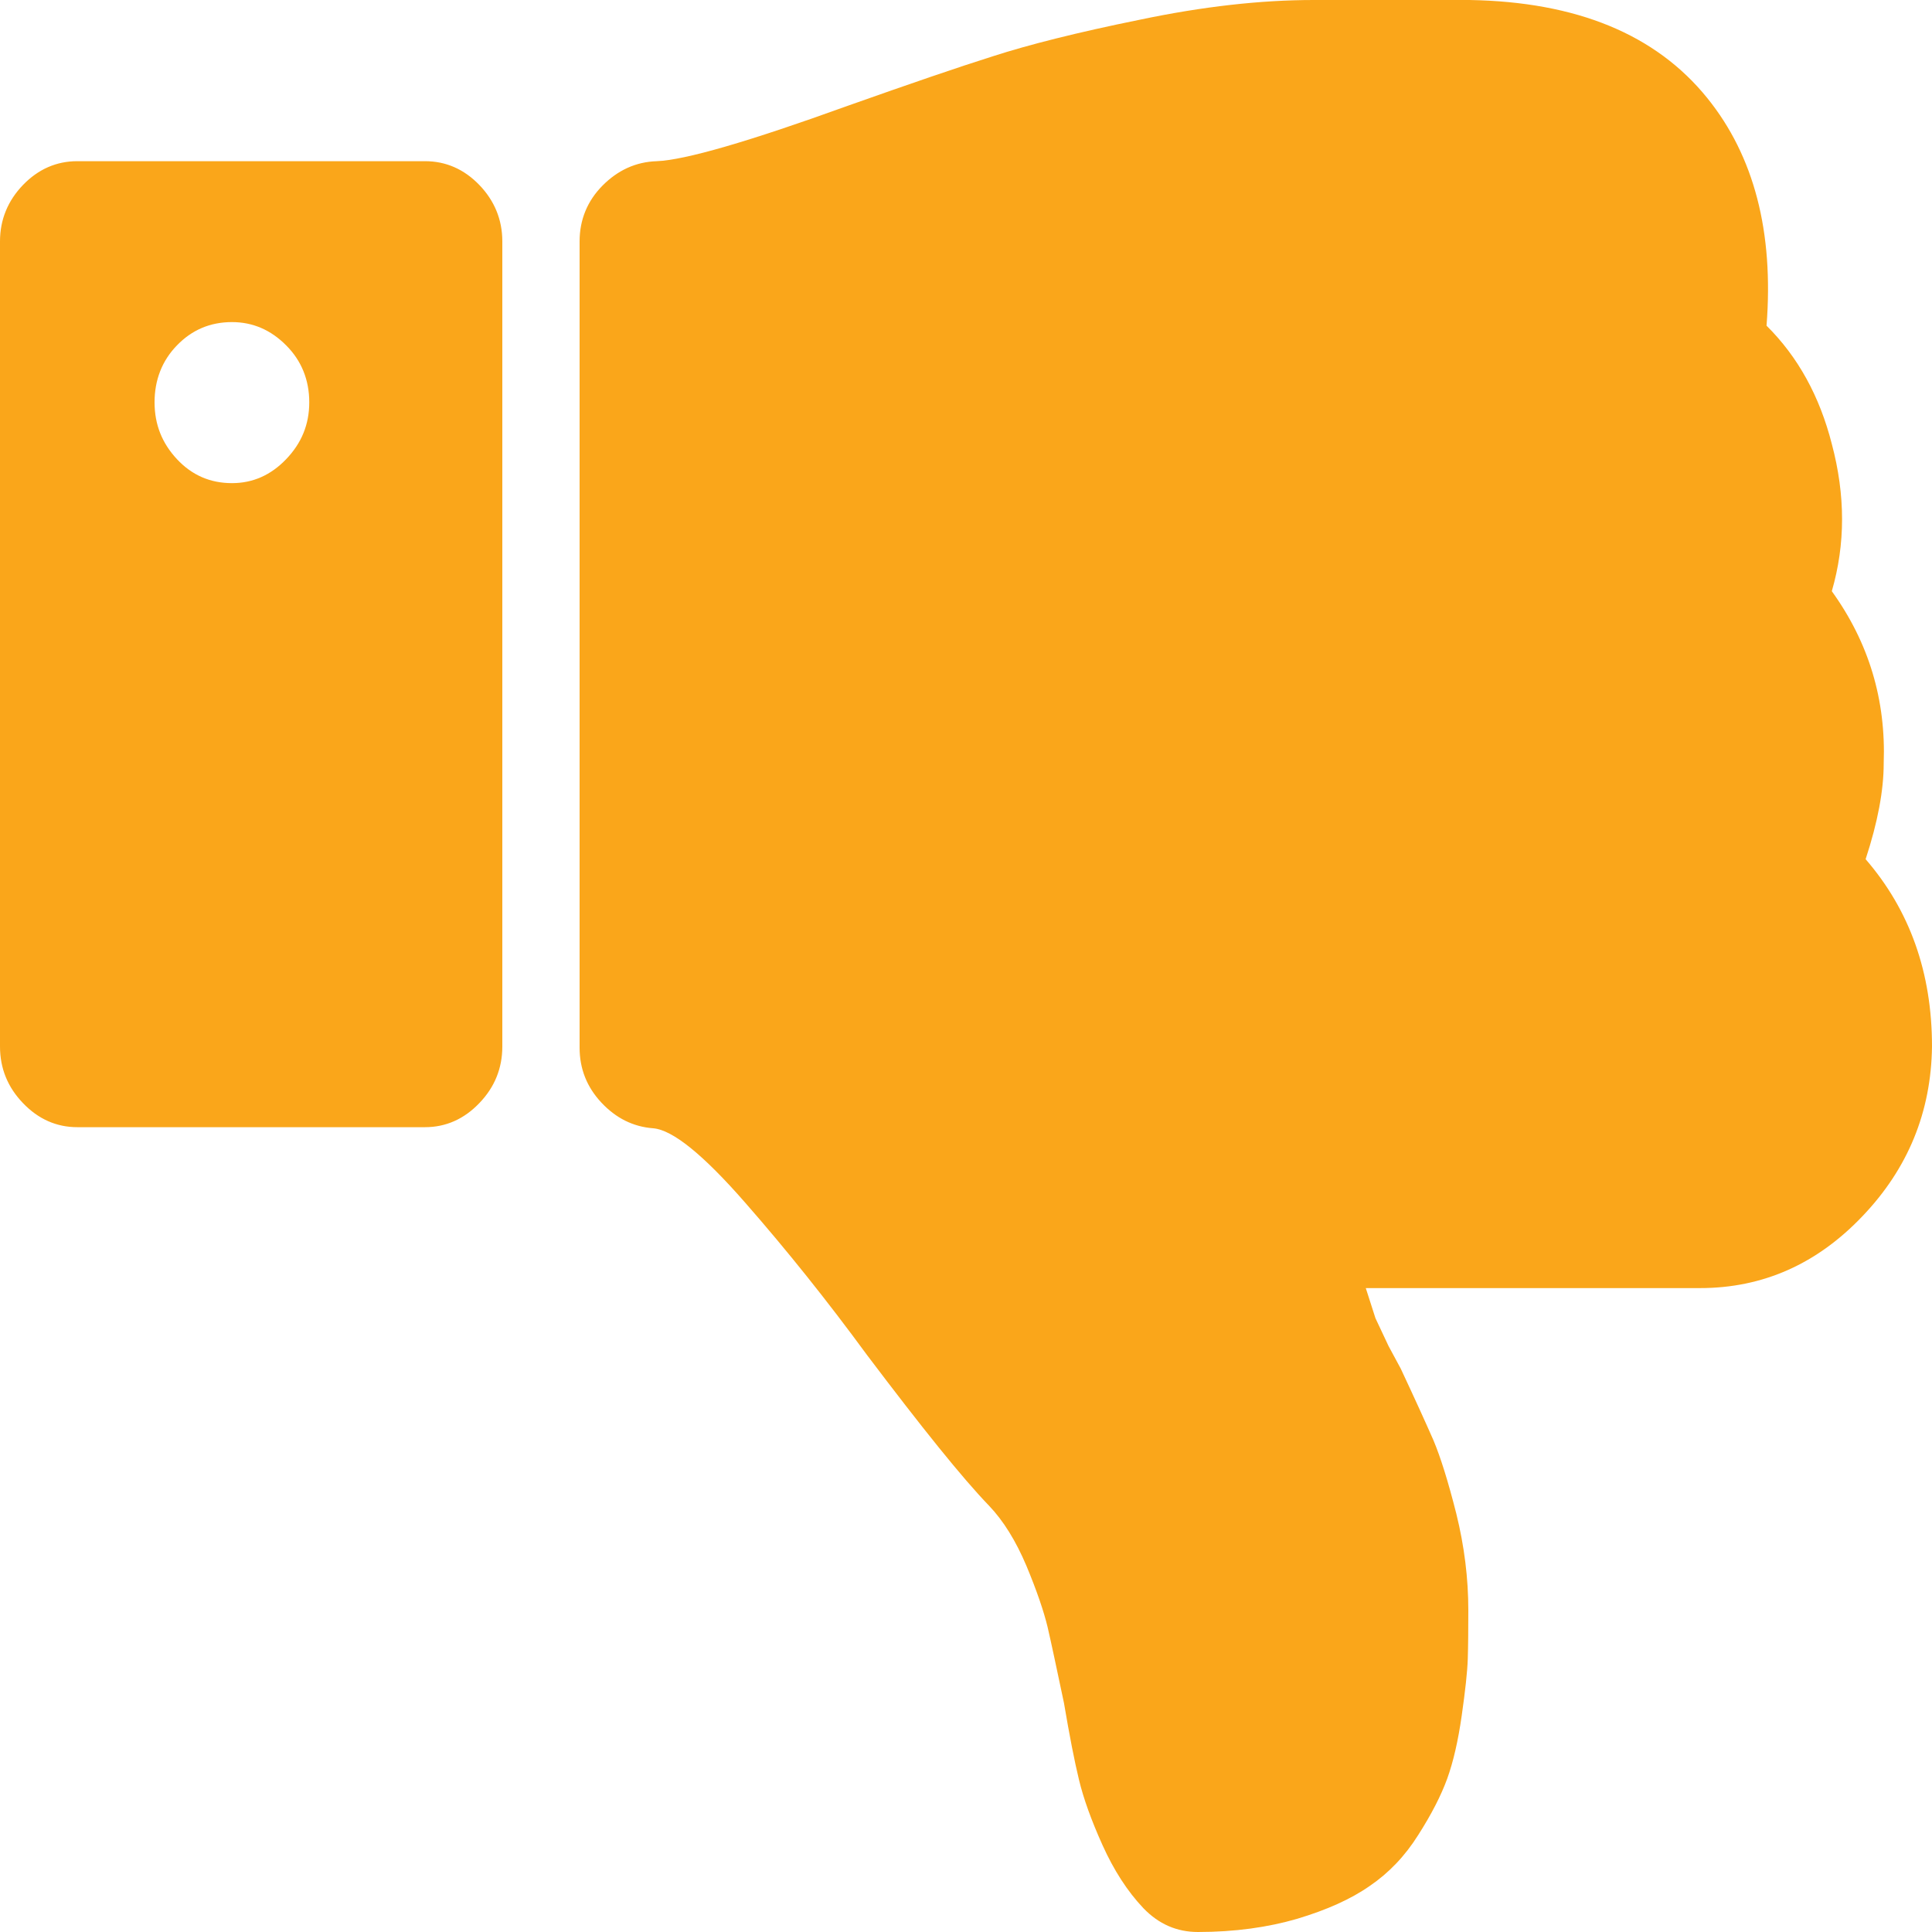 <?xml version="1.0" encoding="UTF-8"?>
<svg width="14px" height="14px" viewBox="0 0 14 14" version="1.1" xmlns="http://www.w3.org/2000/svg" xmlns:xlink="http://www.w3.org/1999/xlink">
    <!-- Generator: Sketch 49 (51002) - http://www.bohemiancoding.com/sketch -->
    <title>thumbs_down</title>
    <desc>Created with Sketch.</desc>
    <defs></defs>
    <g id="Desktop" stroke="none" stroke-width="1" fill="none" fill-rule="evenodd">
        <g id="02-Desktop---Video-Player" transform="translate(-719, -687)" fill="#FAA61A">
            <g id="Video-Stats" transform="translate(50, 680)">
                <path d="M671.074,9.503 C670.963,9.391 670.832,9.334 670.681,9.334 C670.523,9.334 670.39,9.391 670.282,9.503 C670.174,9.614 670.12,9.754 670.12,9.915 C670.12,10.076 670.174,10.211 670.282,10.327 C670.39,10.443 670.523,10.501 670.681,10.501 C670.832,10.501 670.963,10.443 671.074,10.327 C671.185,10.211 671.241,10.076 671.241,9.915 C671.241,9.754 671.185,9.614 671.074,9.503 M672.473,14.994 C672.363,15.109 672.231,15.168 672.08,15.168 L669.56,15.168 C669.409,15.168 669.277,15.109 669.167,14.994 C669.056,14.879 669,14.742 669,14.583 L669,8.749 C669,8.593 669.056,8.455 669.167,8.34 C669.277,8.226 669.409,8.168 669.56,8.168 L672.08,8.168 C672.231,8.168 672.363,8.226 672.473,8.34 C672.584,8.455 672.64,8.593 672.64,8.749 L672.64,14.583 C672.64,14.742 672.584,14.879 672.473,14.994 M682.65,12.532 C682.667,12.071 682.542,11.656 682.274,11.284 C682.373,10.943 682.373,10.589 682.274,10.217 C682.186,9.872 682.029,9.586 681.801,9.36 C681.854,8.681 681.711,8.131 681.372,7.711 C680.999,7.249 680.425,7.013 679.648,7 L679.333,7 L678.669,7 L678.52,7 C678.136,7 677.716,7.047 677.259,7.143 C676.805,7.235 676.451,7.325 676.197,7.407 C675.943,7.487 675.591,7.608 675.142,7.767 C674.426,8.026 673.964,8.16 673.759,8.168 C673.608,8.173 673.477,8.233 673.366,8.345 C673.256,8.456 673.2,8.593 673.2,8.749 L673.2,14.592 C673.2,14.745 673.253,14.878 673.358,14.99 C673.463,15.102 673.587,15.165 673.734,15.176 C673.874,15.188 674.095,15.366 674.399,15.714 C674.703,16.061 674.997,16.429 675.282,16.818 C675.68,17.345 675.973,17.71 676.167,17.911 C676.271,18.02 676.361,18.165 676.438,18.347 C676.514,18.529 676.564,18.678 676.591,18.789 C676.617,18.901 676.656,19.085 676.71,19.341 C676.75,19.577 676.786,19.762 676.819,19.898 C676.851,20.031 676.907,20.188 676.989,20.37 C677.071,20.552 677.17,20.706 677.286,20.828 C677.397,20.943 677.528,21 677.681,21 C677.948,21 678.189,20.966 678.401,20.904 C678.614,20.84 678.789,20.762 678.926,20.666 C679.063,20.573 679.181,20.45 679.277,20.297 C679.373,20.147 679.443,20.01 679.487,19.889 C679.531,19.767 679.566,19.615 679.592,19.433 C679.618,19.251 679.633,19.114 679.636,19.022 C679.639,18.931 679.64,18.813 679.64,18.668 C679.64,18.436 679.611,18.204 679.553,17.969 C679.494,17.735 679.438,17.557 679.387,17.436 C679.333,17.313 679.255,17.141 679.15,16.917 L679.062,16.754 L678.967,16.552 L678.897,16.334 L681.319,16.334 C681.775,16.334 682.167,16.159 682.496,15.813 C682.826,15.468 682.994,15.058 683,14.583 C683,14.048 682.839,13.596 682.519,13.226 C682.607,12.958 682.65,12.727 682.65,12.532" id="thumbs_down"></path>
            </g>
        </g>
    </g>
</svg>